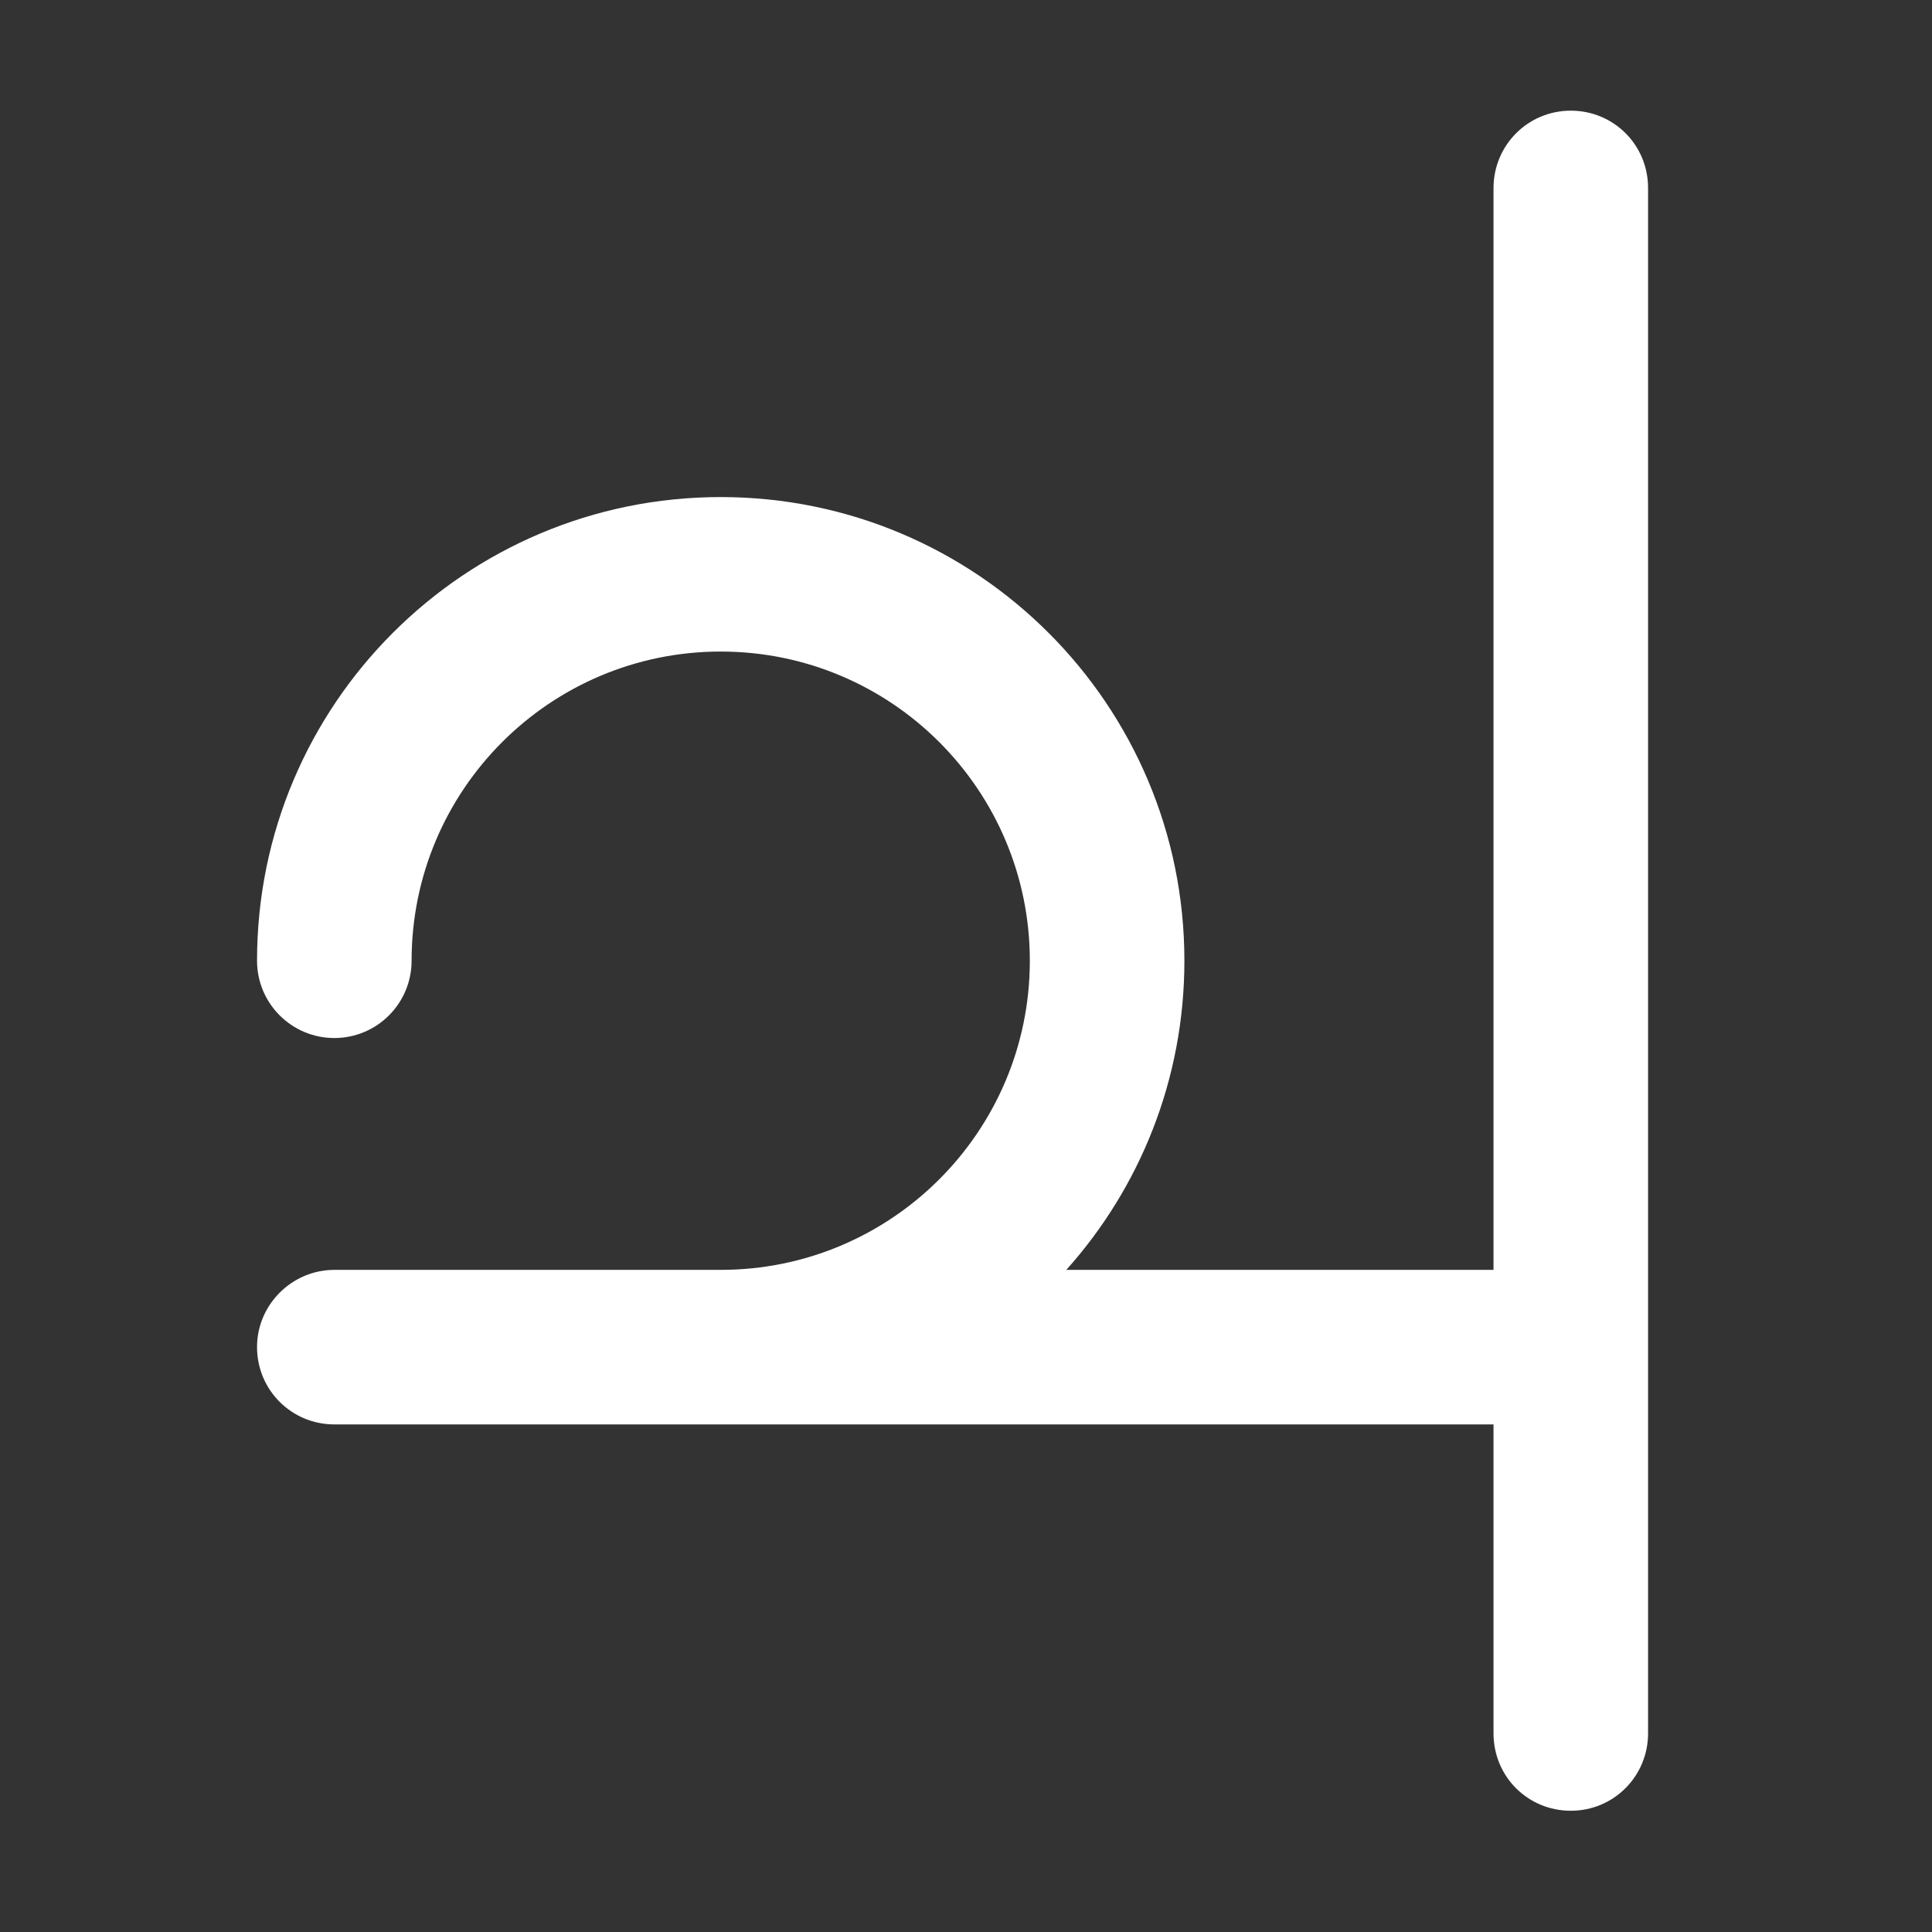 <svg width="25" height="25" viewBox="0 0 25 25" fill="none" xmlns="http://www.w3.org/2000/svg">
<rect x="0" y="0" width="25" height="25" fill="#333333" stroke="none"/>
<path fill-rule="evenodd" clip-rule="evenodd" d="M19.326 16.432V2.434C19.326 1.88 19.77 1.432 20.326 1.432C20.878 1.432 21.326 1.871 21.326 2.434V22.429C21.326 22.983 20.883 23.431 20.326 23.431C19.774 23.431 19.326 22.993 19.326 22.429V18.432H4.327C3.774 18.432 3.326 17.988 3.326 17.431C3.326 16.879 3.781 16.432 4.327 16.432H9.326C11.535 16.432 13.326 14.64 13.326 12.432C13.326 10.223 11.535 8.431 9.326 8.431C7.117 8.431 5.326 10.223 5.326 12.432C5.326 12.984 4.879 13.432 4.326 13.432C3.774 13.432 3.326 12.984 3.326 12.432C3.326 9.118 6.012 6.432 9.326 6.432C12.64 6.432 15.326 9.118 15.326 12.432C15.326 13.968 14.749 15.37 13.798 16.432L19.326 16.432Z" fill="white"/>
</svg>
